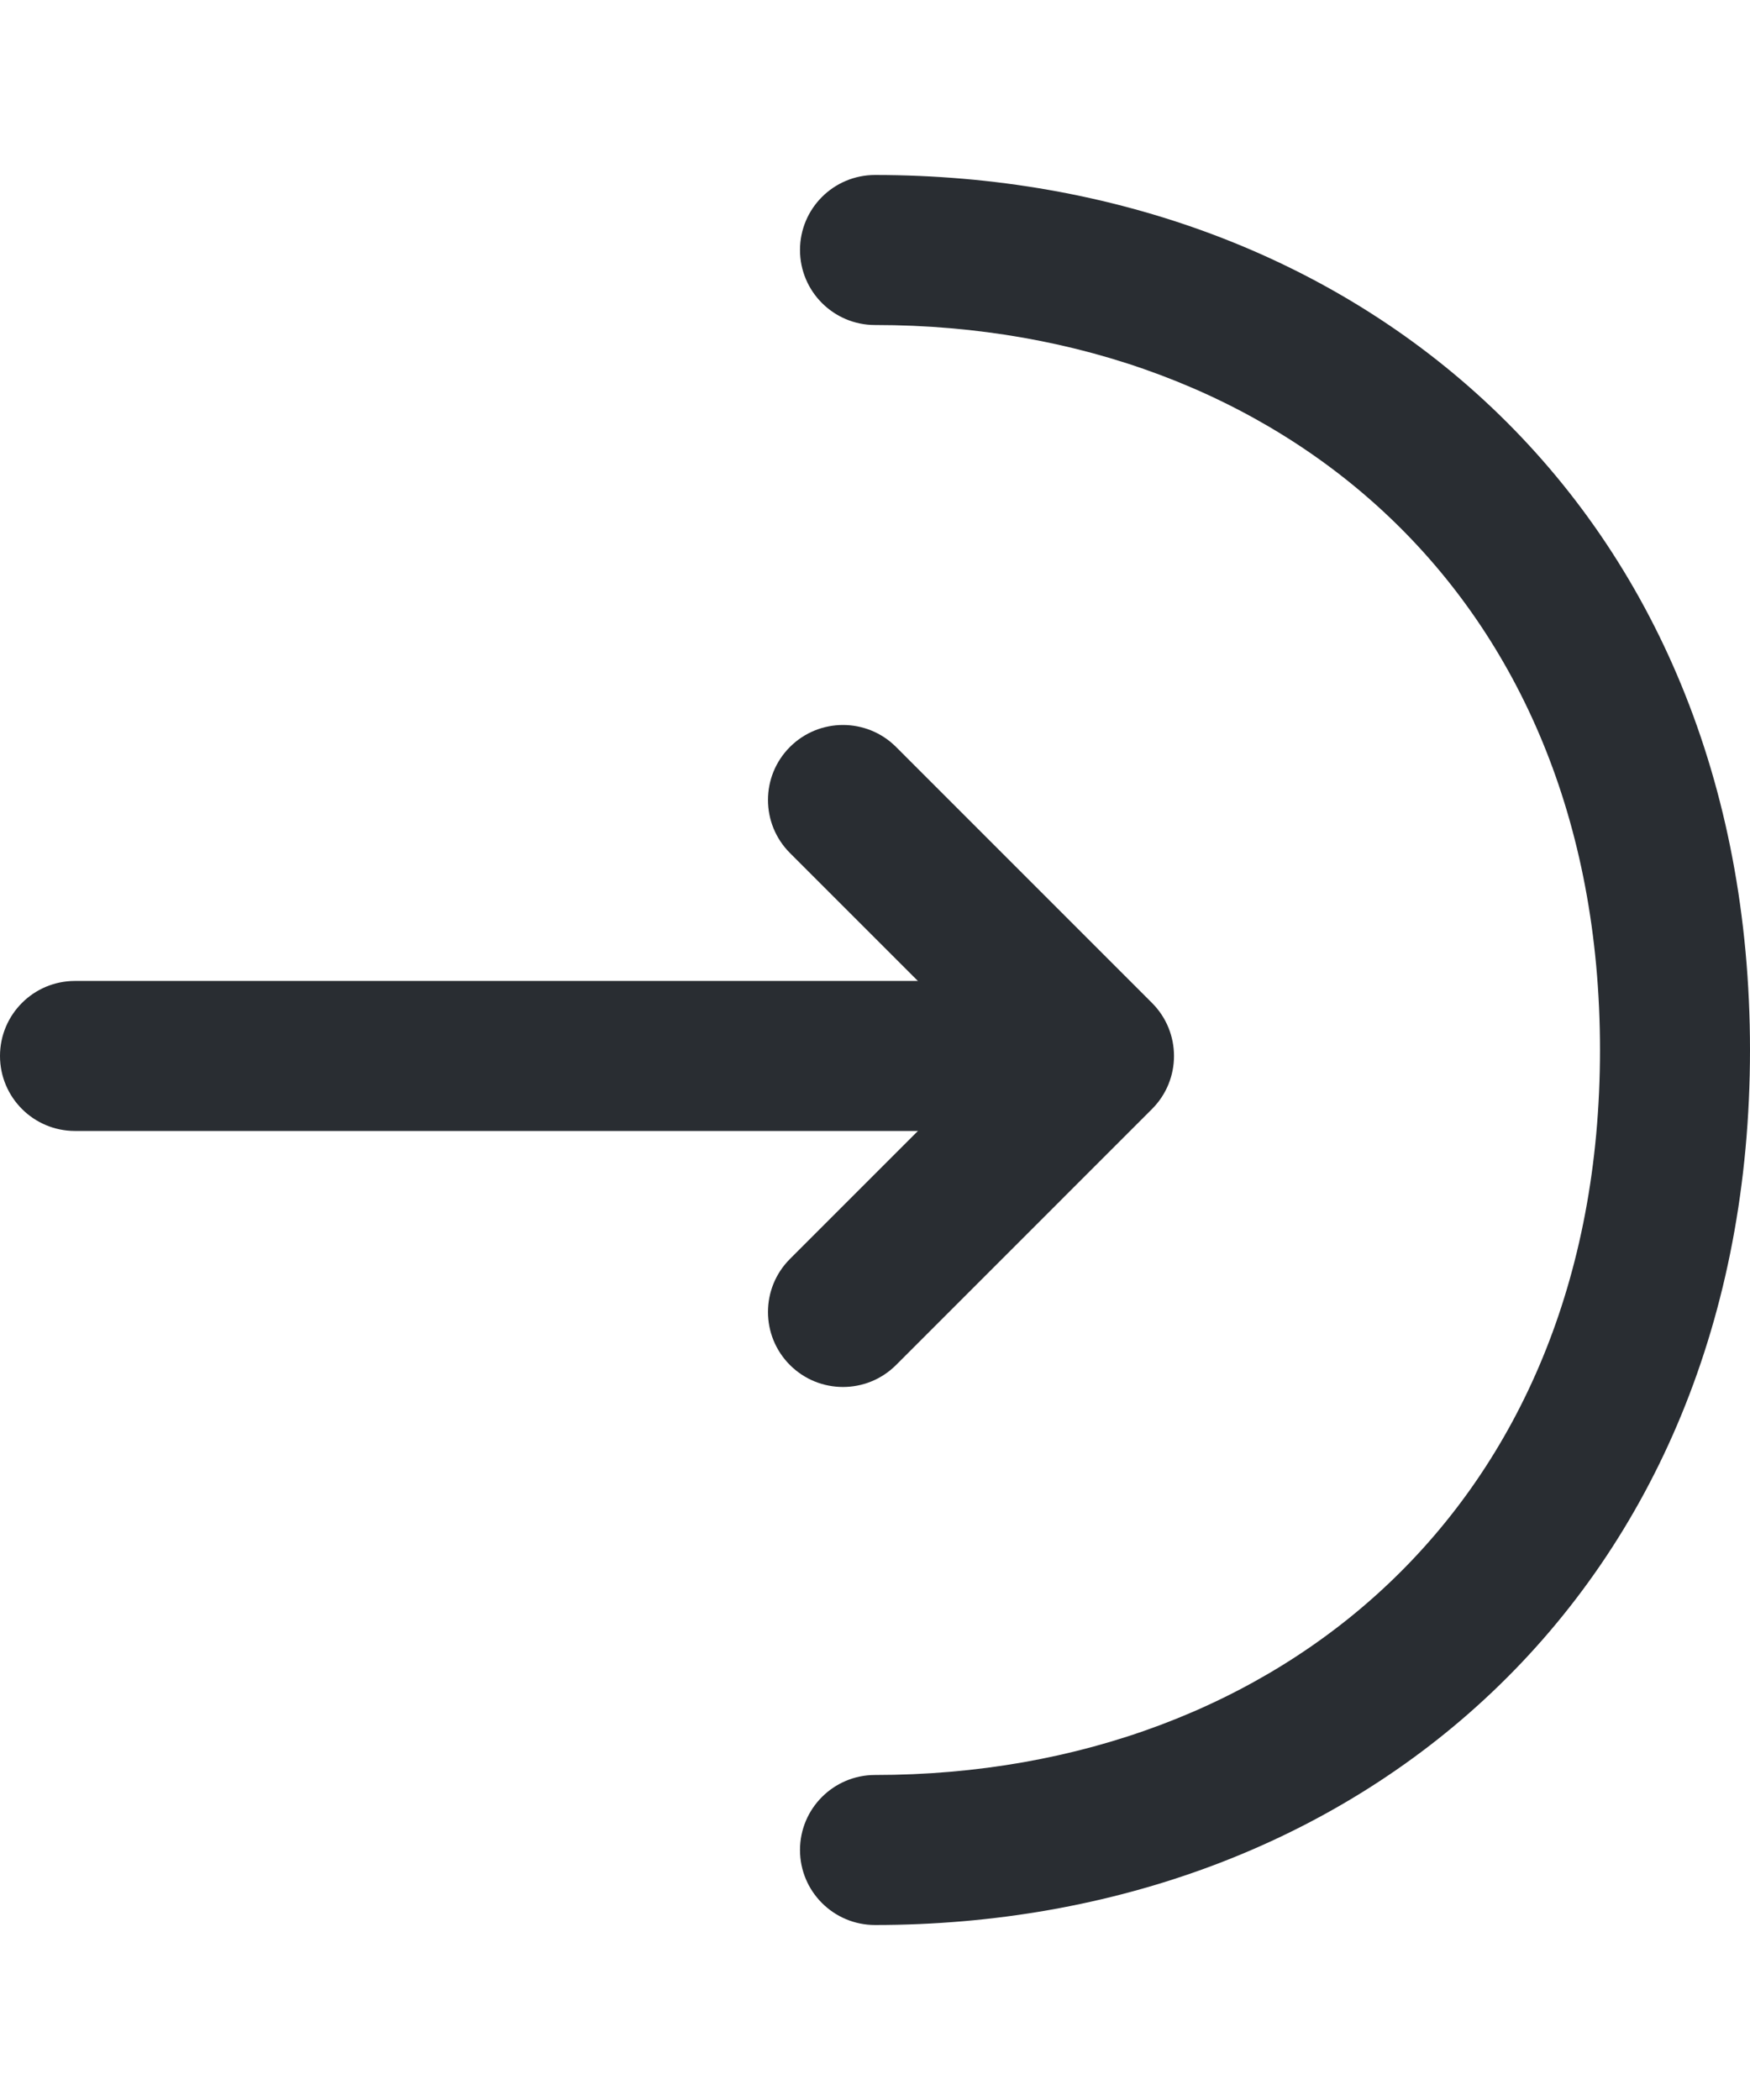 <svg width="50" height="60" viewBox="0 0 50 60" fill="none" xmlns="http://www.w3.org/2000/svg">
<path fill-rule="evenodd" clip-rule="evenodd" d="M22.57 21.341C23.407 20.505 24.764 20.505 25.601 21.341L32.915 28.656C33.752 29.493 33.752 30.849 32.915 31.686L25.601 39.001C24.764 39.837 23.407 39.837 22.57 39.001C21.733 38.164 21.733 36.807 22.57 35.97L28.369 30.171L22.57 24.372C21.733 23.535 21.733 22.178 22.57 21.341Z" fill="#292d32"/>
<path fill-rule="evenodd" clip-rule="evenodd" d="M0 30.17C0 28.987 0.959 28.027 2.143 28.027H31.2C32.383 28.027 33.343 28.987 33.343 30.17C33.343 31.354 32.383 32.313 31.2 32.313H2.143C0.959 32.313 0 31.354 0 30.17Z" fill="#292d32"/>
<path fill-rule="evenodd" clip-rule="evenodd" d="M22.857 7.143C22.857 5.959 23.817 5 25 5C31.798 5 38.061 7.311 42.64 11.661C47.236 16.026 50 22.319 50 30C50 37.681 47.236 43.974 42.64 48.339C38.061 52.689 31.798 55 25 55C23.817 55 22.857 54.041 22.857 52.857C22.857 51.674 23.817 50.714 25 50.714C30.83 50.714 35.996 48.74 39.688 45.232C43.364 41.741 45.714 36.605 45.714 30C45.714 23.395 43.364 18.259 39.688 14.768C35.996 11.26 30.83 9.286 25 9.286C23.817 9.286 22.857 8.326 22.857 7.143Z" fill="#292d32"/>
</svg>

